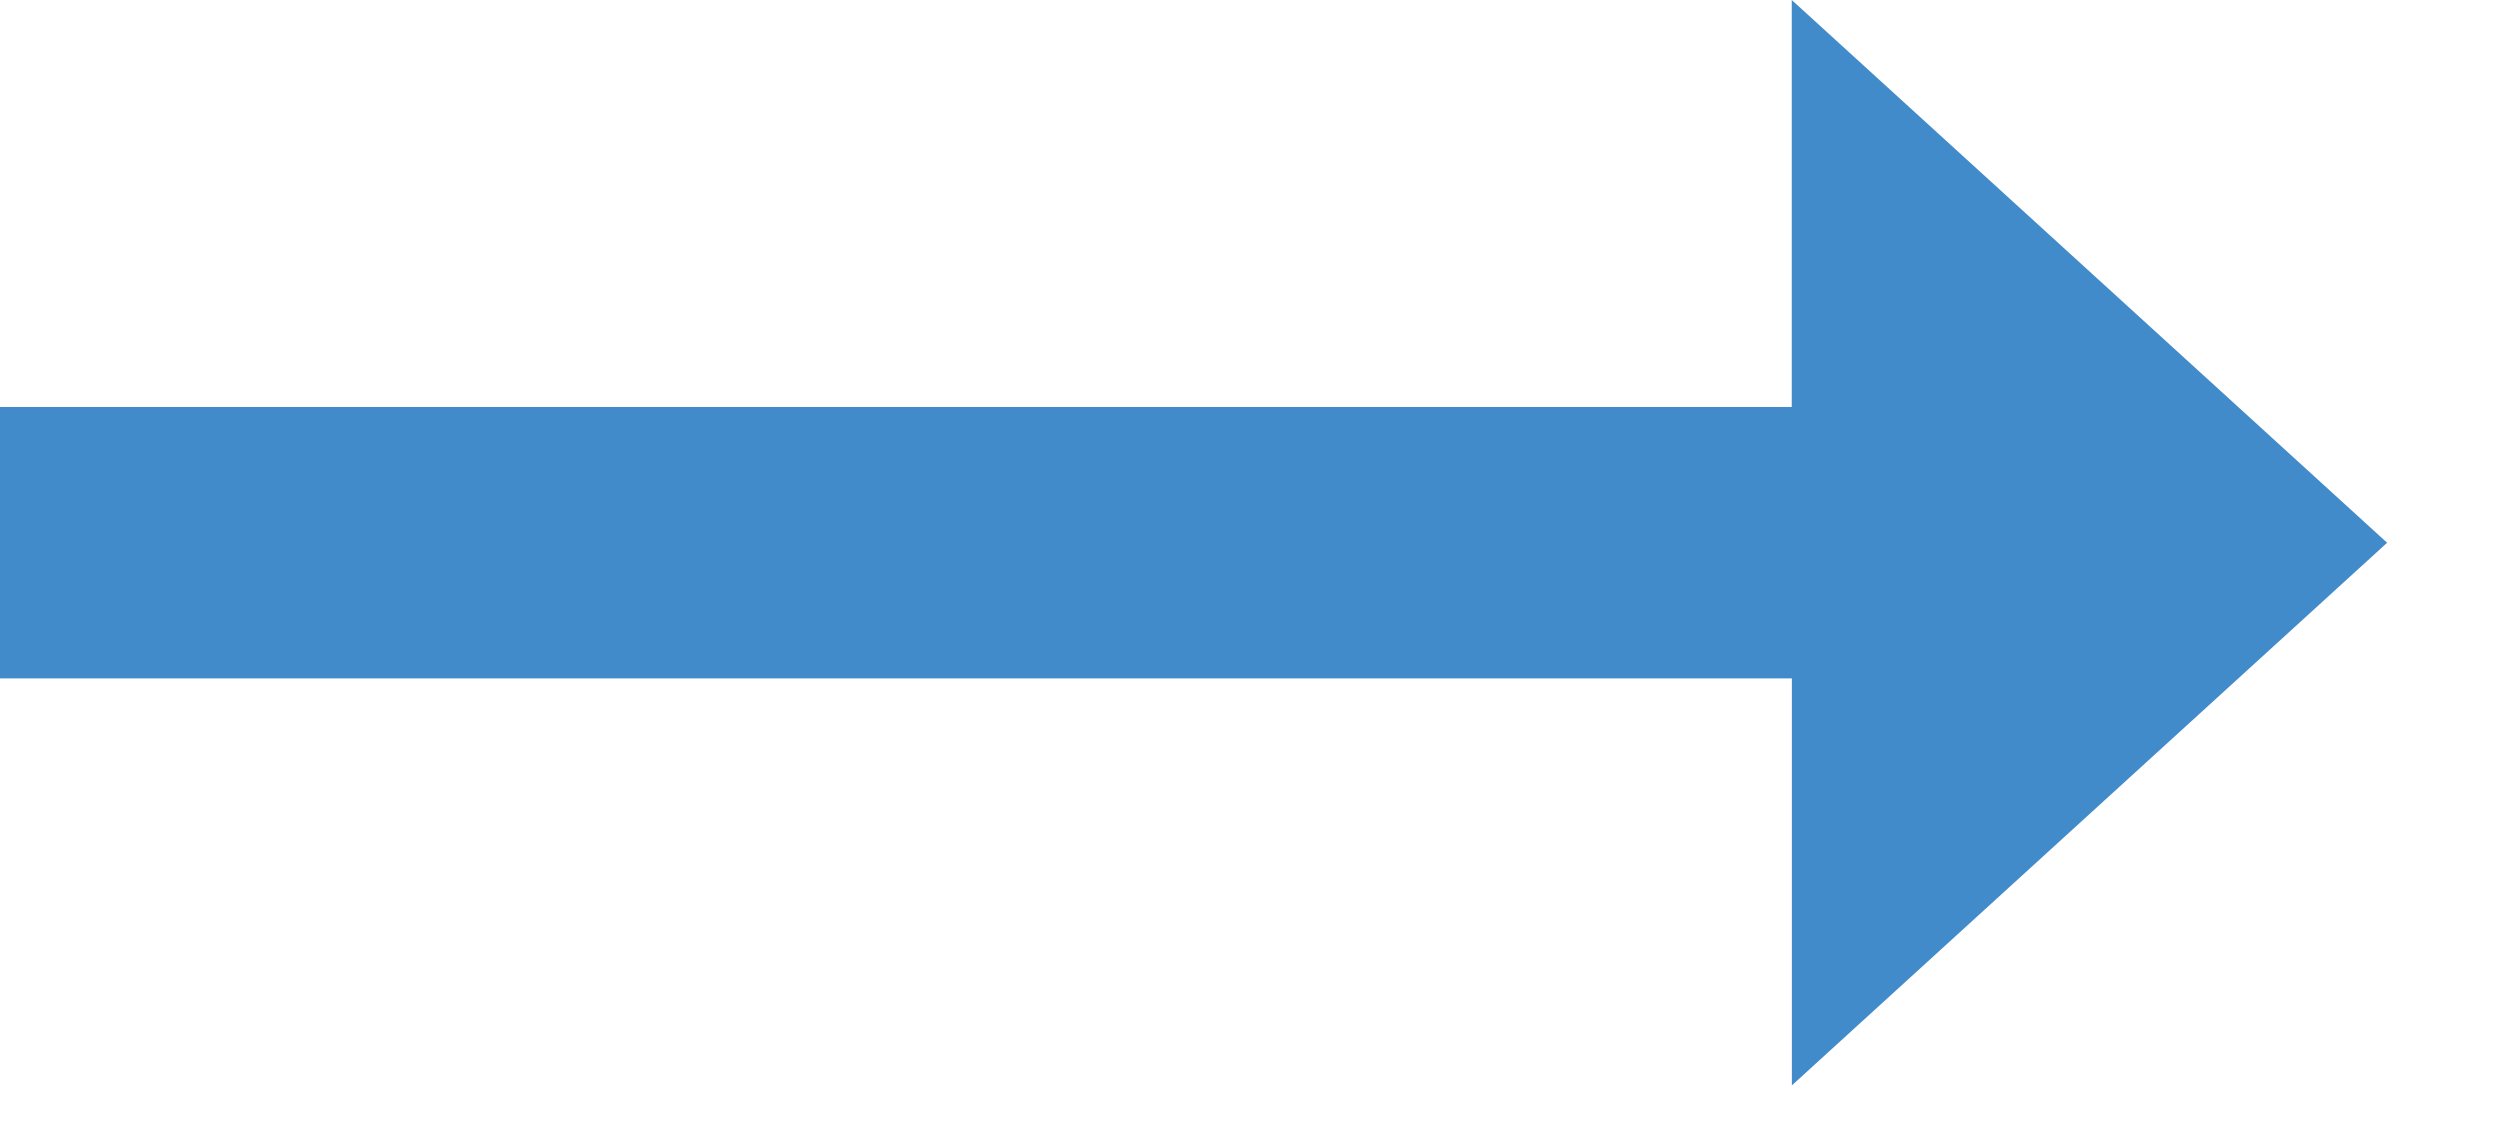 <svg xmlns:xlink="http://www.w3.org/1999/xlink" class="icon icon-right-arrow" role="img" viewBox="0 0 20 9" fill="none" xmlns="http://www.w3.org/2000/svg" width="20"  height="9" ><path d="M14.335 3.256H0v2.171h14.335v3.256l4.762-4.341L14.334 0v3.256z" fill="#428BCA"></path></svg>